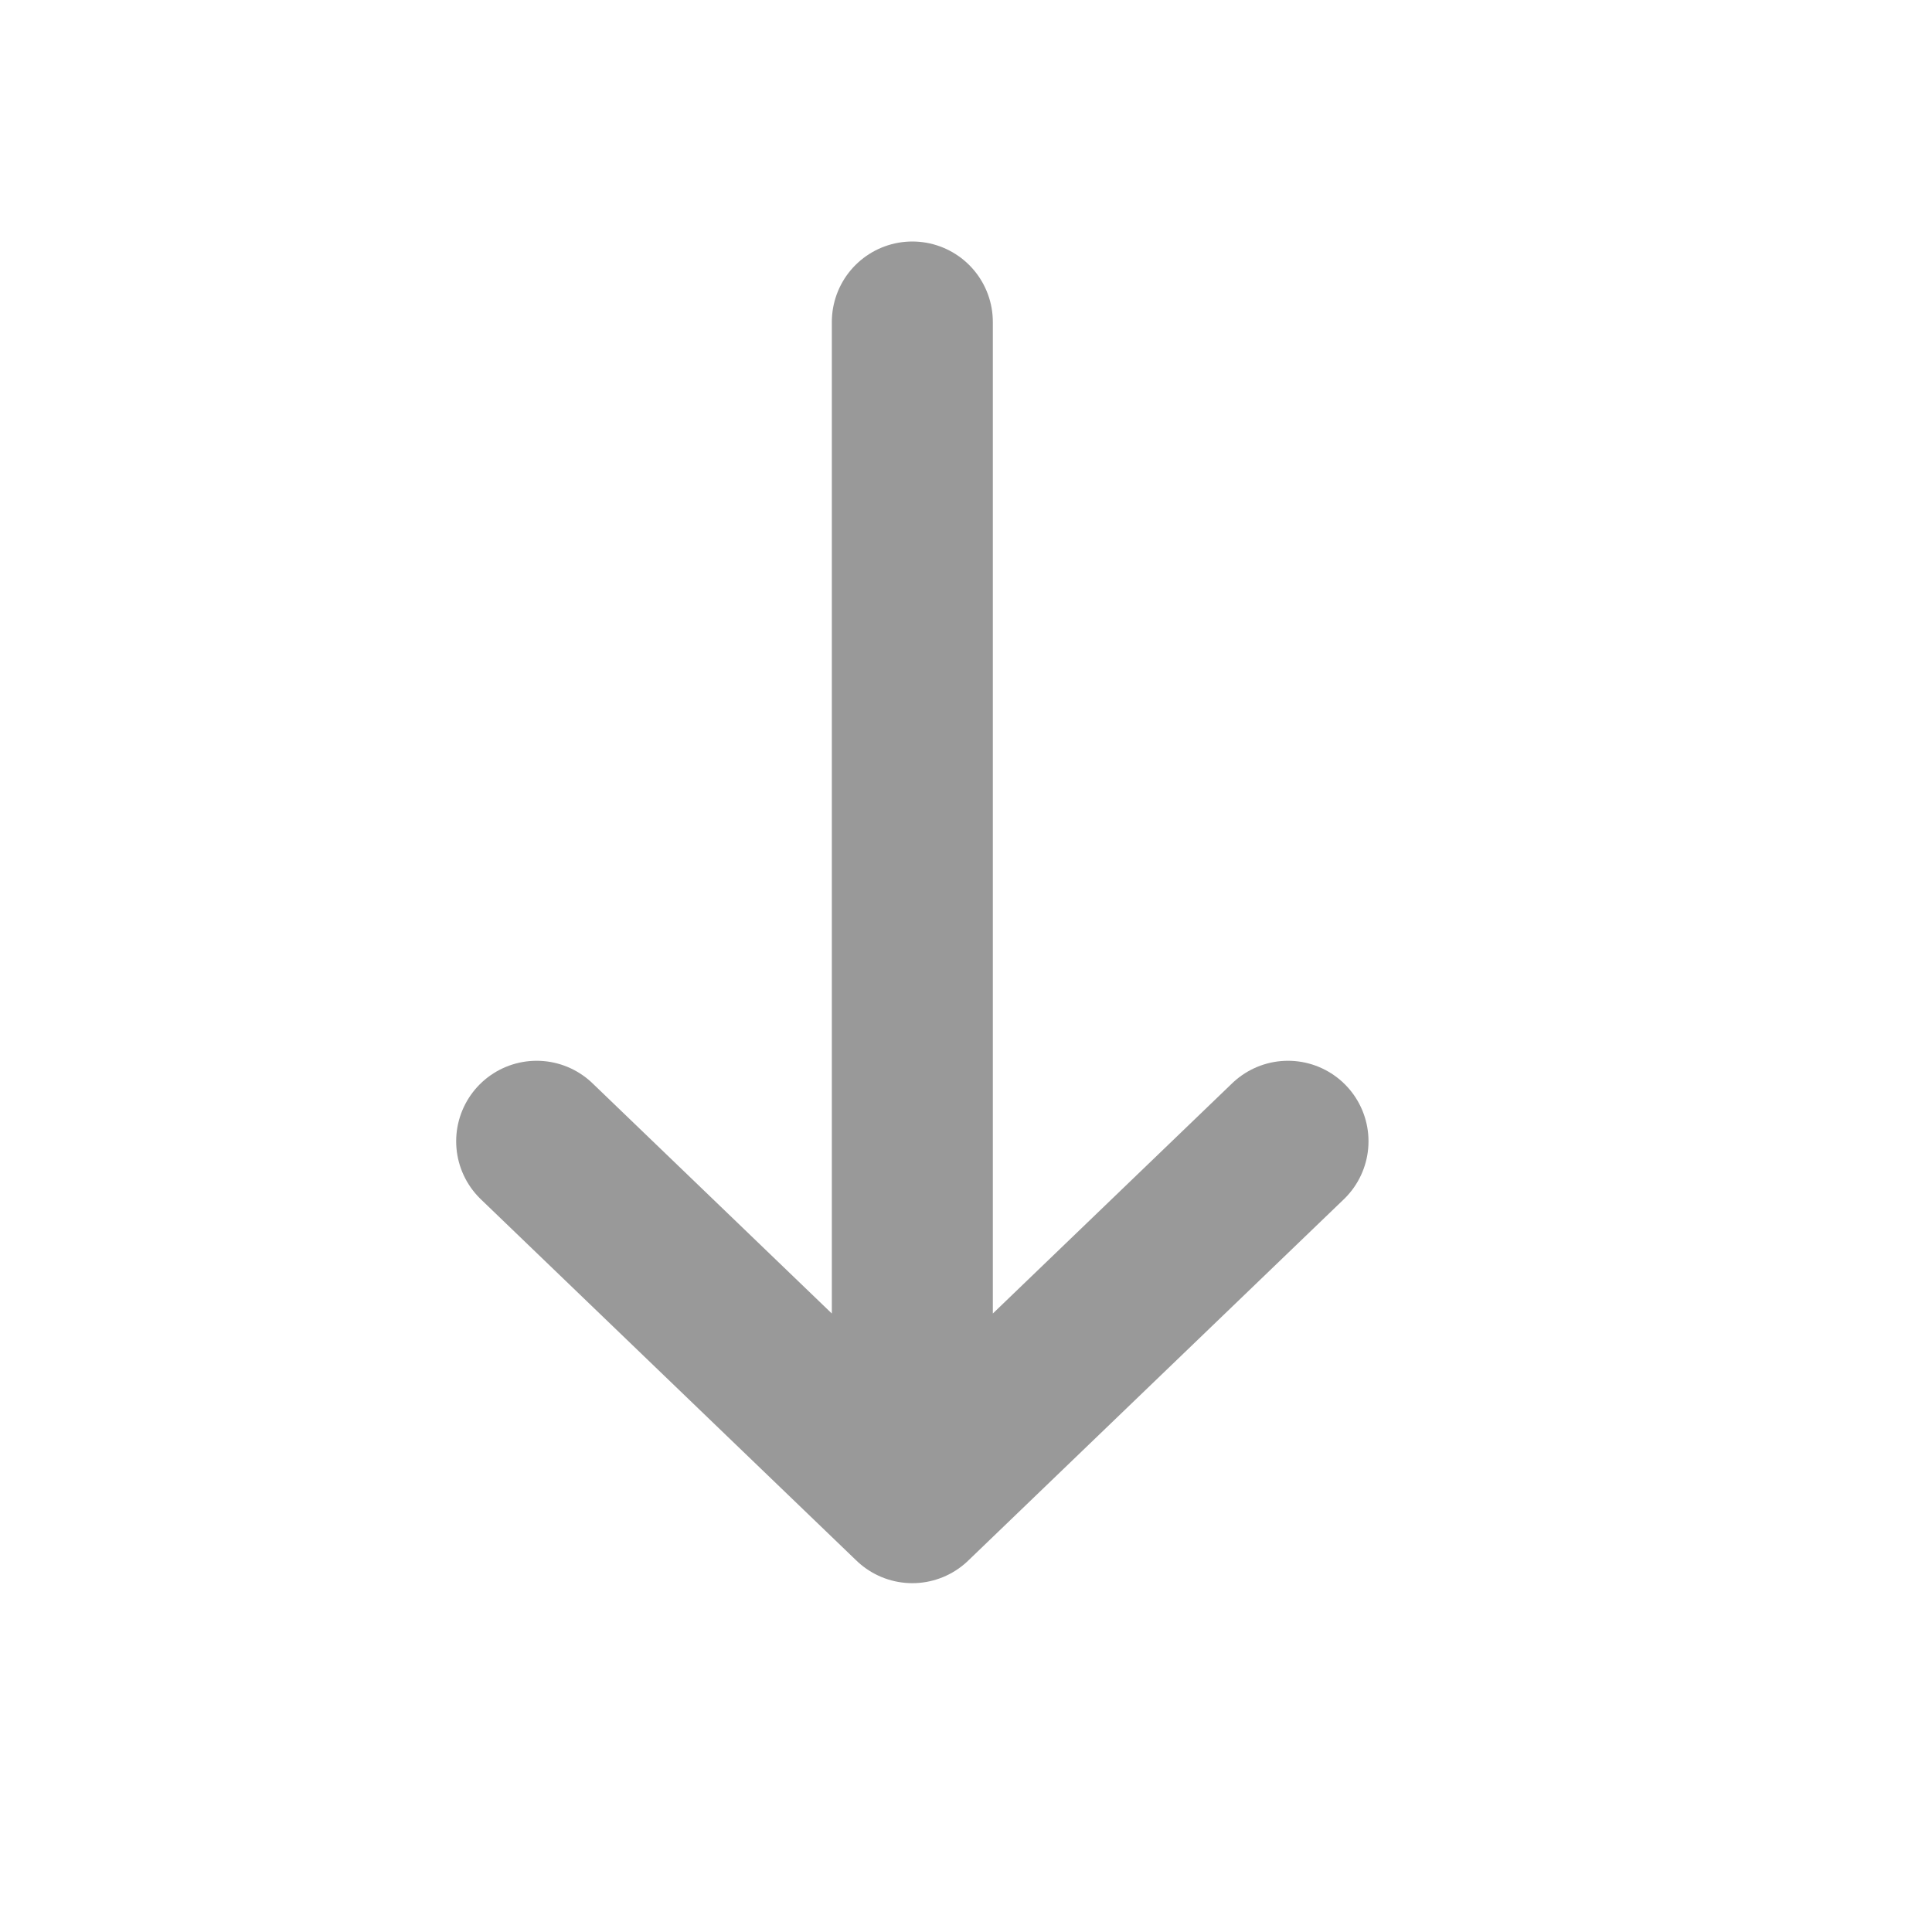 <svg width="18" height="18" viewBox="0 0 18 18" fill="none" xmlns="http://www.w3.org/2000/svg">
<path d="M12 10.633L8.5 14M8.5 14L5 10.633M8.5 14L8.5 3" stroke="#999999" stroke-width="1.5" stroke-linecap="round" stroke-linejoin="round"/>
</svg>

